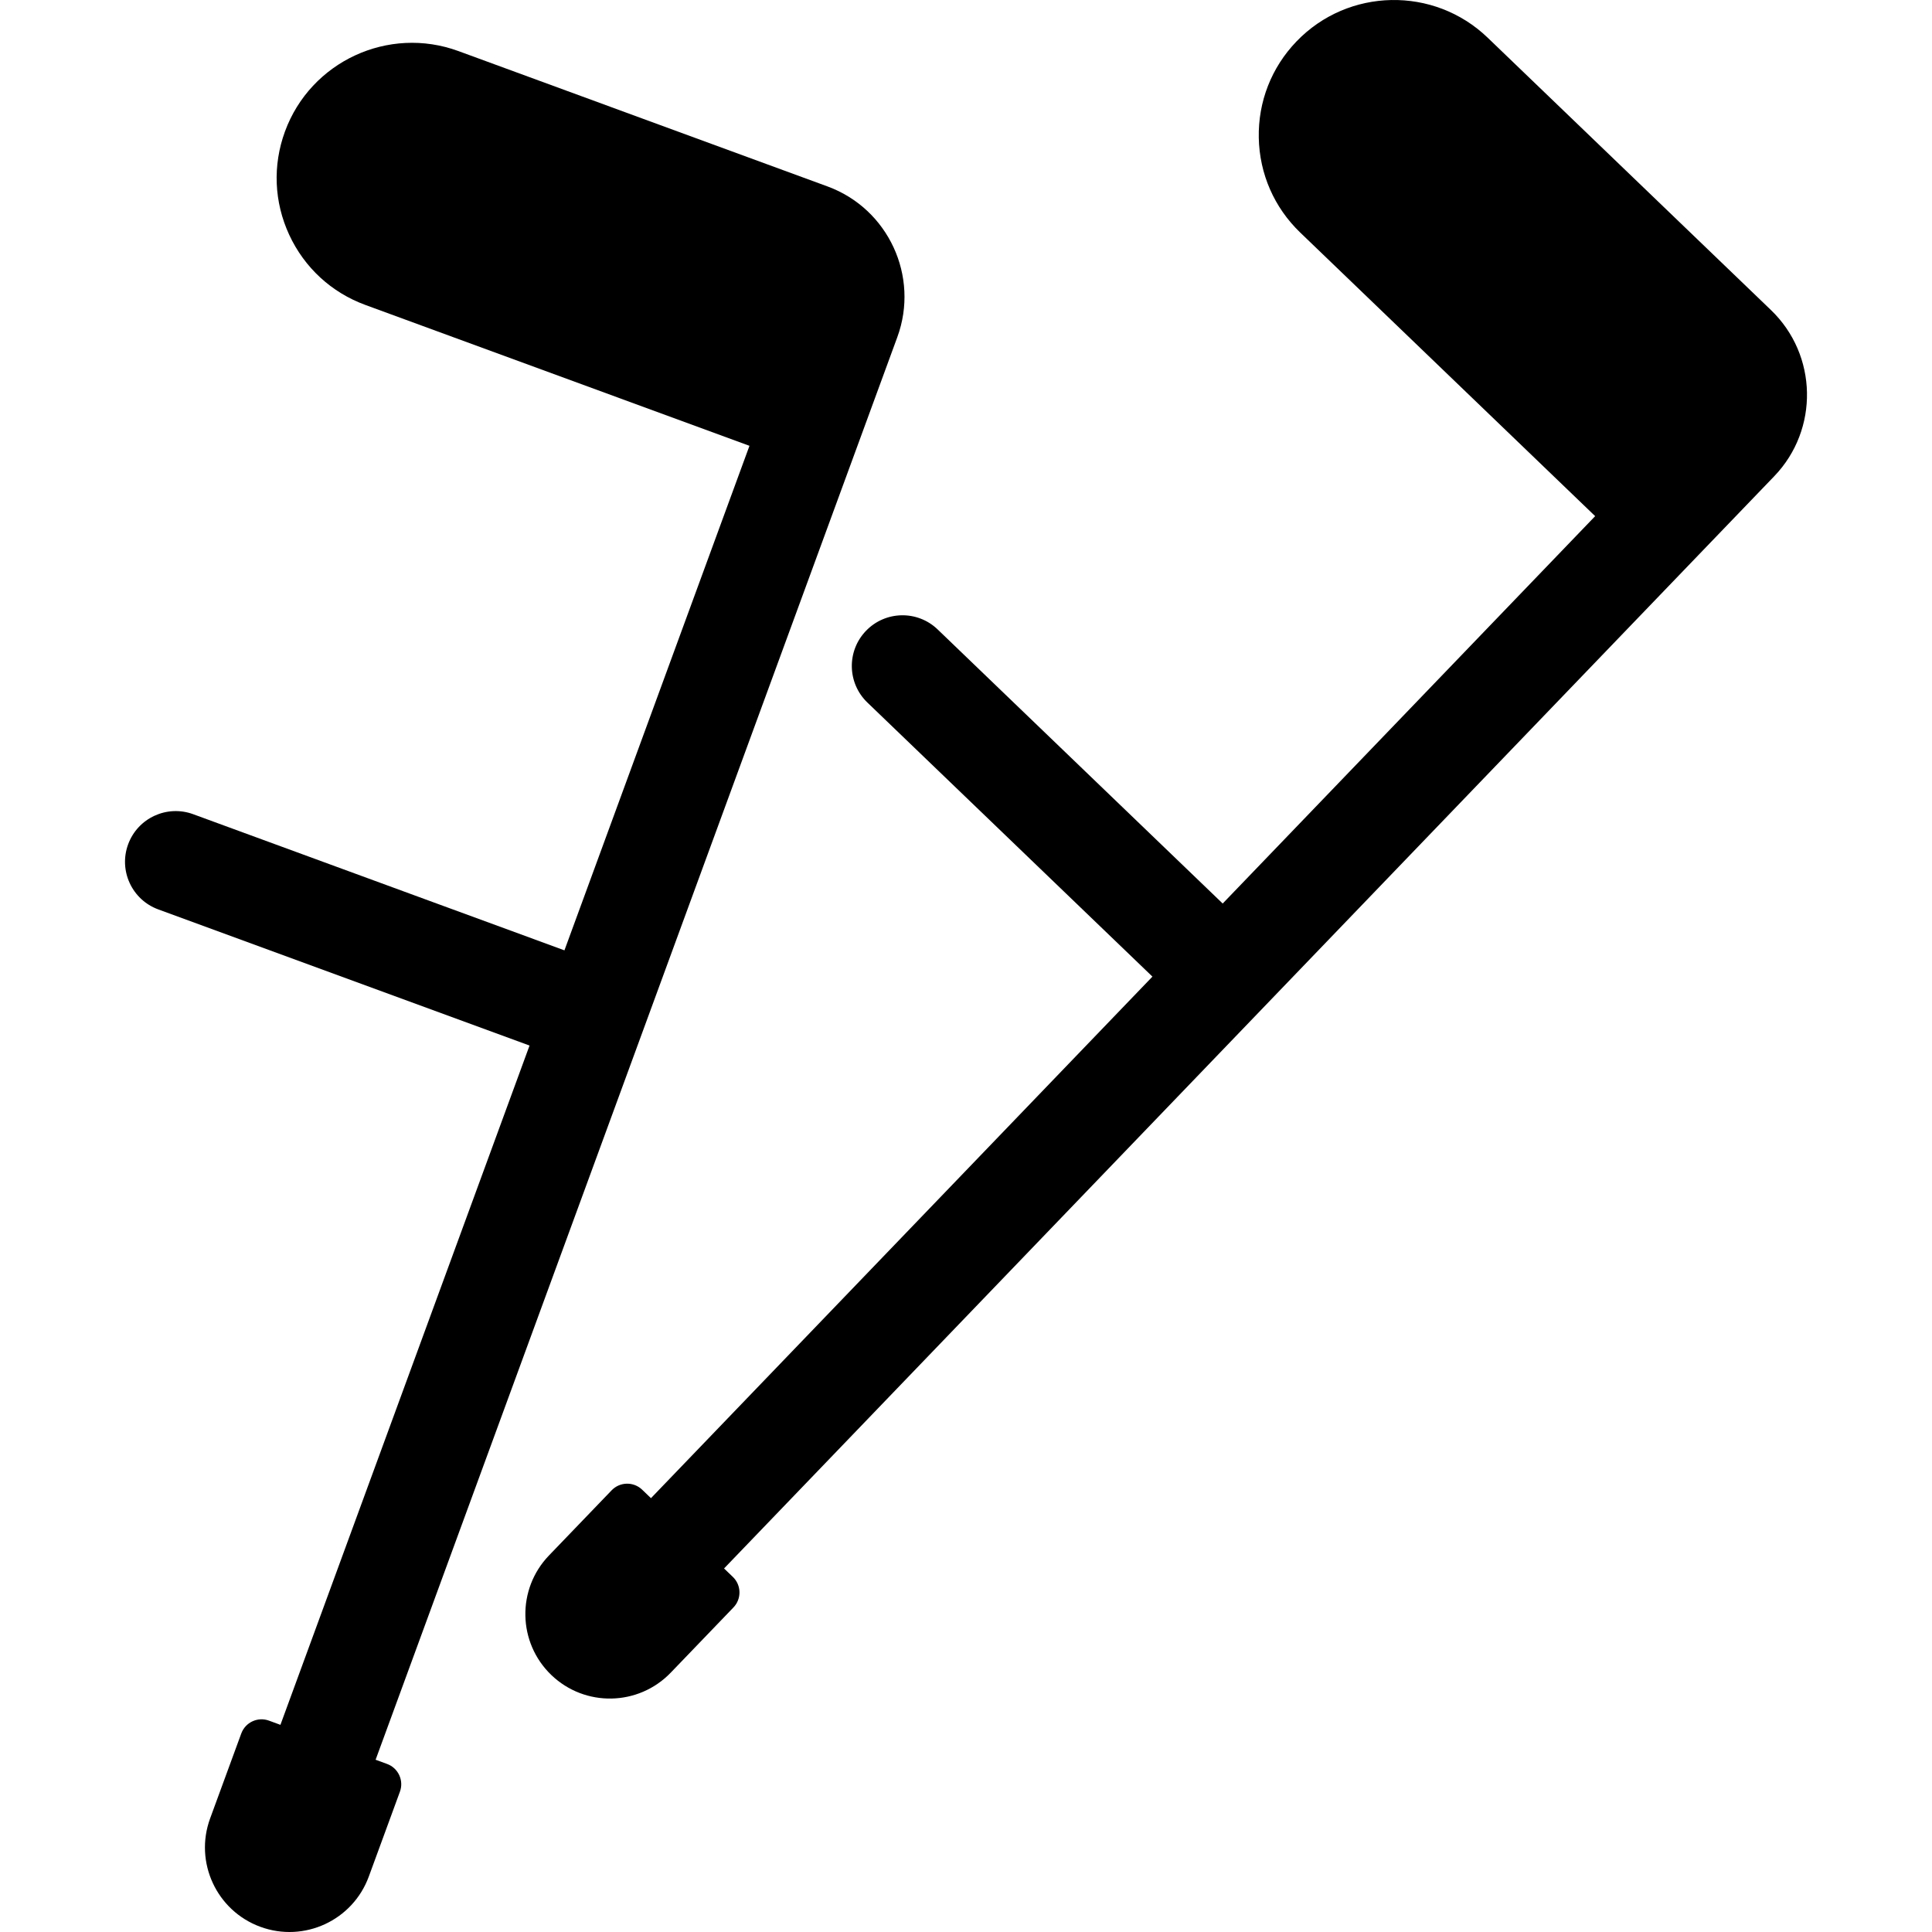 <?xml version="1.0" encoding="iso-8859-1"?>
<!-- Generator: Adobe Illustrator 17.1.0, SVG Export Plug-In . SVG Version: 6.00 Build 0)  -->
<!DOCTYPE svg PUBLIC "-//W3C//DTD SVG 1.1//EN" "http://www.w3.org/Graphics/SVG/1.1/DTD/svg11.dtd">
<svg version="1.1" id="Capa_1" xmlns="http://www.w3.org/2000/svg" xmlns:xlink="http://www.w3.org/1999/xlink" x="0px" y="0px"
	 viewBox="0 0 190.54 190.54" style="enable-background:new 0 0 190.54 190.54;" xml:space="preserve">
<g>
	<path d="M174.662,30.583L146.717,3.715c-5.299-5.094-13.757-4.929-18.852,0.37c-2.469,2.567-3.79,5.942-3.72,9.503
		c0.07,3.562,1.522,6.882,4.09,9.35l29.085,27.966l-36.734,38.205L92.474,62.077c-1.991-1.914-5.156-1.852-7.069,0.139
		c-1.914,1.991-1.852,5.156,0.139,7.07l28.113,27.031l-49.457,51.437l-0.867-0.834c-0.848-0.815-2.197-0.789-3.012,0.059
		l-6.182,6.429c-3.19,3.318-3.086,8.593,0.231,11.783c3.318,3.19,8.593,3.086,11.783-0.231l6.182-6.429
		c0.815-0.848,0.789-2.197-0.059-3.012l-0.867-0.833l96.55-100.418c0.012-0.012,0.024-0.024,0.037-0.037
		c0.013-0.013,0.024-0.025,0.037-0.039l6.952-7.229C179.41,42.357,179.266,35.011,174.662,30.583z"/>
	<path d="M38.174,173.966l-1.13-0.414L88.497,33.248c2.198-5.996-0.892-12.663-6.887-14.862L45.213,5.038
		c-6.901-2.533-14.577,1.026-17.108,7.928c-1.226,3.344-1.077,6.965,0.42,10.196c1.498,3.231,4.164,5.687,7.507,6.912l37.883,13.893
		L55.667,93.726L19.052,80.299c-2.595-0.951-5.465,0.38-6.416,2.973s0.38,5.465,2.973,6.416l36.616,13.427l-24.568,66.994
		l-1.129-0.414c-1.104-0.405-2.328,0.162-2.733,1.267l-3.071,8.374c-1.585,4.321,0.634,9.108,4.955,10.693
		c4.321,1.585,9.108-0.634,10.693-4.955l3.071-8.374C39.846,175.595,39.279,174.371,38.174,173.966z"/>
</g>
<g>
</g>
<g>
</g>
<g>
</g>
<g>
</g>
<g>
</g>
<g>
</g>
<g>
</g>
<g>
</g>
<g>
</g>
<g>
</g>
<g>
</g>
<g>
</g>
<g>
</g>
<g>
</g>
<g>
</g>
</svg>
